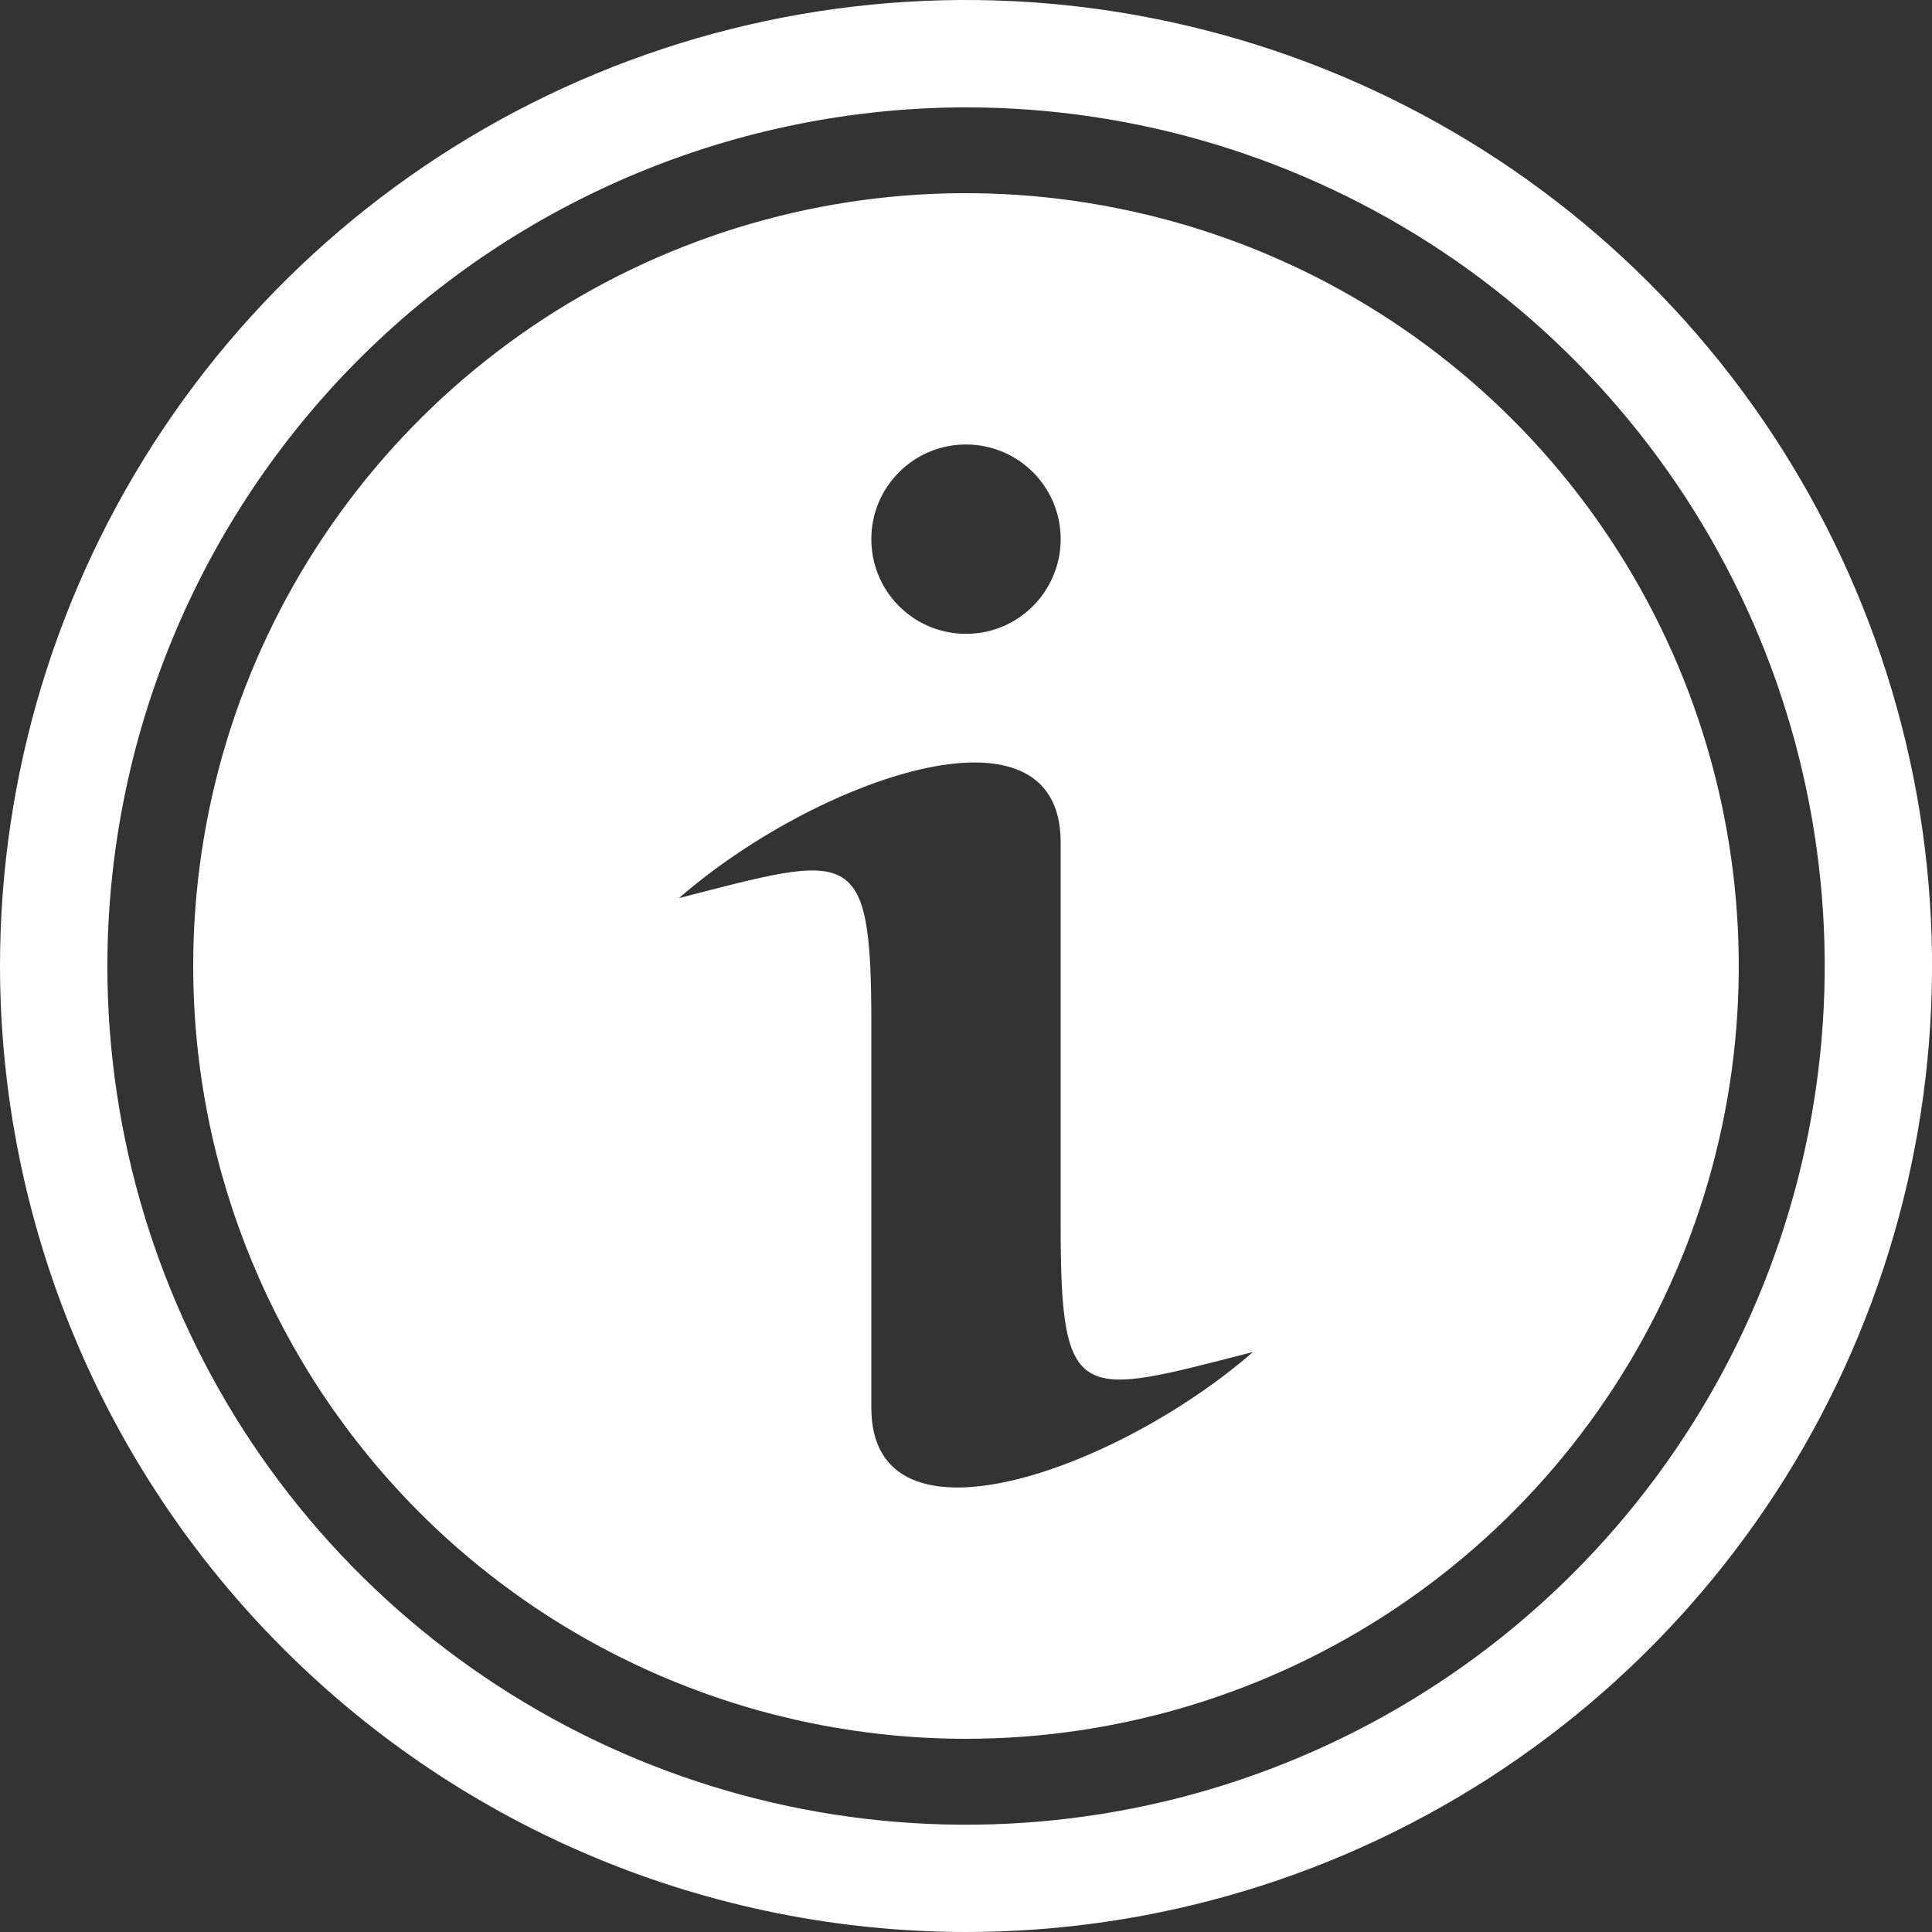 <svg width="14" height="14" viewBox="0 0 14 14" fill="none" xmlns="http://www.w3.org/2000/svg">
<rect x="0" y="0" width="14" height="14" fill="#333333" stroke="none"/>
<path d="M7 14C8.384 14 9.738 13.589 10.889 12.82C12.04 12.051 12.937 10.958 13.467 9.679C13.997 8.4 14.136 6.992 13.866 5.634C13.595 4.277 12.929 3.029 11.95 2.05C10.971 1.071 9.723 0.405 8.366 0.135C7.008 -0.136 5.6 0.003 4.321 0.533C3.042 1.063 1.949 1.96 1.18 3.111C0.411 4.262 0 5.616 0 7C0.002 8.856 0.74 10.635 2.053 11.947C3.365 13.26 5.144 13.998 7 14ZM7 0.778C8.231 0.778 9.434 1.143 10.457 1.826C11.48 2.51 12.278 3.482 12.749 4.619C13.22 5.756 13.343 7.007 13.103 8.214C12.863 9.421 12.27 10.53 11.4 11.4C10.53 12.27 9.421 12.863 8.214 13.103C7.007 13.343 5.756 13.22 4.619 12.749C3.482 12.278 2.51 11.48 1.826 10.457C1.143 9.434 0.778 8.231 0.778 7C0.78 5.35 1.436 3.769 2.602 2.602C3.769 1.436 5.35 0.78 7 0.778Z" fill="white"/>
<path d="M7 12.6C8.107 12.6 9.19 12.271 10.111 11.656C11.032 11.041 11.75 10.166 12.174 9.143C12.598 8.12 12.708 6.994 12.492 5.907C12.276 4.821 11.743 3.823 10.96 3.04C10.177 2.257 9.179 1.724 8.092 1.508C7.006 1.291 5.88 1.402 4.857 1.826C3.834 2.25 2.959 2.968 2.344 3.889C1.728 4.81 1.4 5.892 1.4 7C1.4 8.485 1.99 9.909 3.04 10.96C4.09 12.01 5.515 12.6 7 12.6ZM7 3.221C7.136 3.221 7.268 3.261 7.381 3.336C7.494 3.412 7.582 3.519 7.634 3.644C7.686 3.77 7.699 3.908 7.673 4.041C7.646 4.174 7.581 4.296 7.485 4.392C7.389 4.488 7.267 4.554 7.134 4.58C7.001 4.606 6.863 4.593 6.737 4.541C6.612 4.489 6.505 4.401 6.429 4.288C6.354 4.175 6.314 4.043 6.314 3.907C6.314 3.817 6.331 3.728 6.366 3.644C6.4 3.561 6.451 3.485 6.515 3.422C6.578 3.358 6.654 3.307 6.737 3.273C6.821 3.238 6.91 3.221 7 3.221ZM7.686 6.104V8.891C7.686 10.199 7.826 10.118 9.08 9.797C8.098 10.652 6.314 11.294 6.314 10.201V7.414C6.314 6.105 6.173 6.186 4.92 6.508C5.902 5.652 7.686 5.01 7.686 6.104Z" fill="white"/>
</svg>
